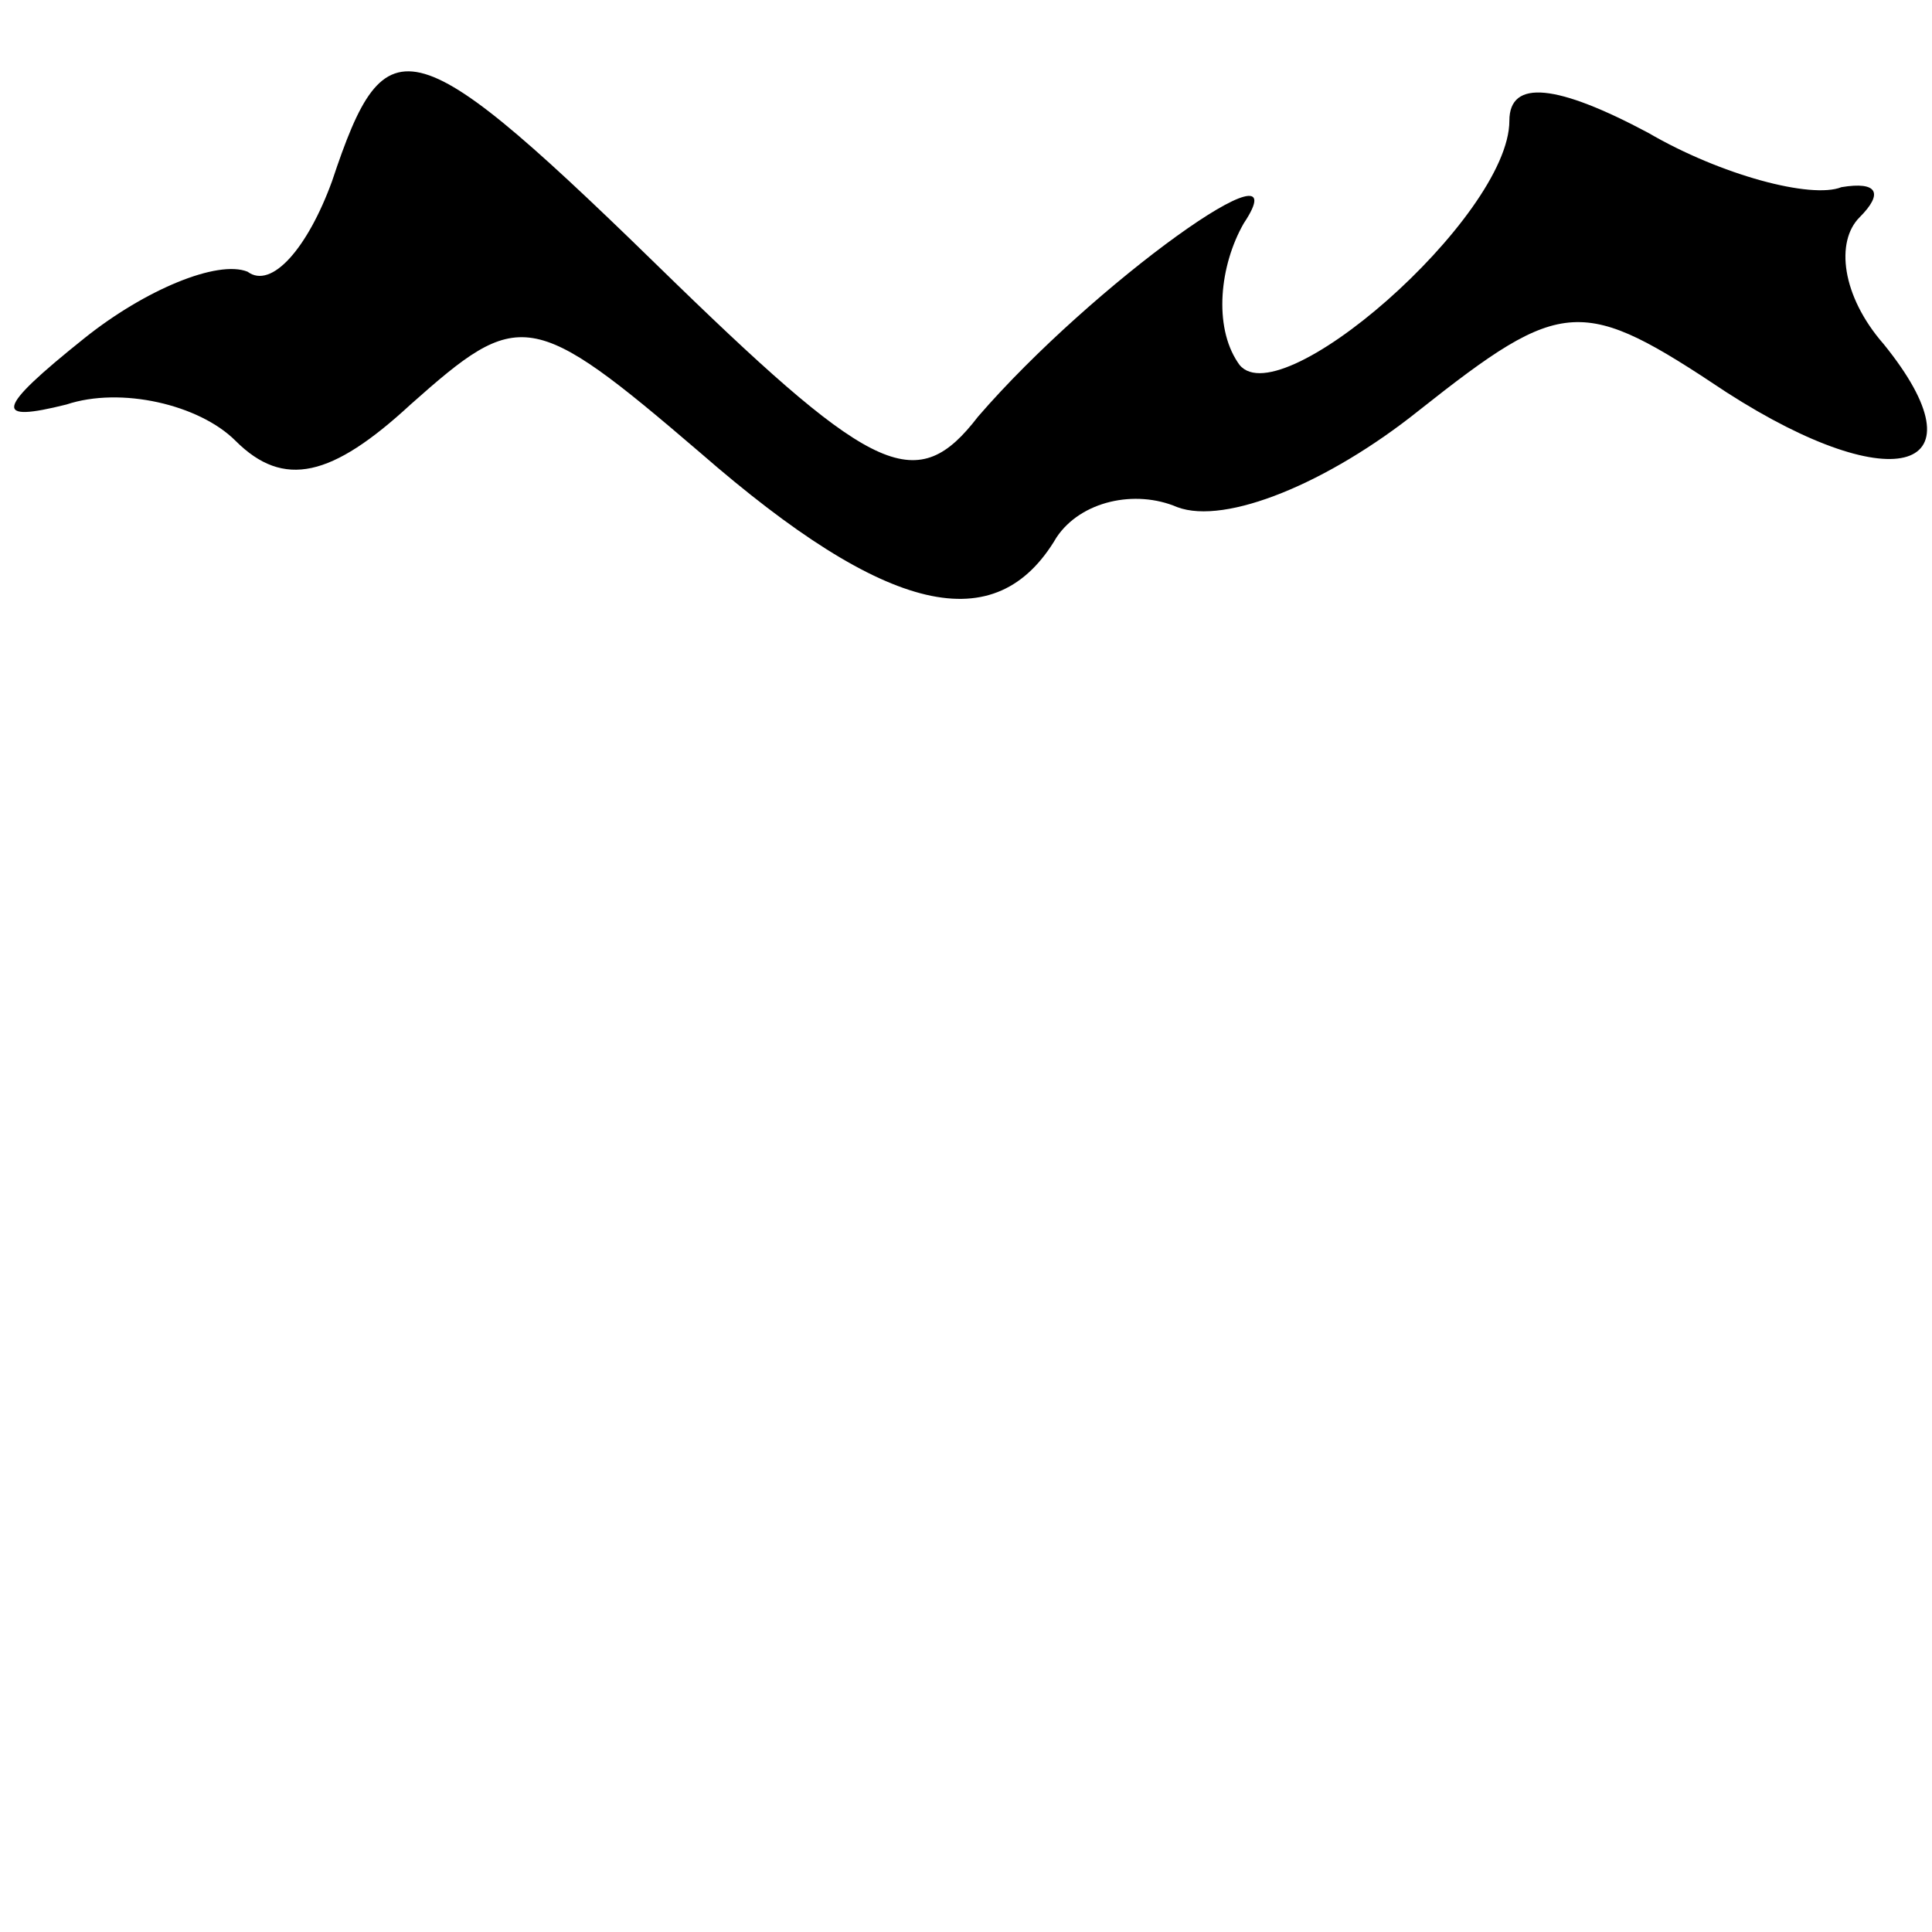 <?xml version="1.0" standalone="no"?>
<!DOCTYPE svg PUBLIC "-//W3C//DTD SVG 20010904//EN"
 "http://www.w3.org/TR/2001/REC-SVG-20010904/DTD/svg10.dtd">
<svg version="1.0" xmlns="http://www.w3.org/2000/svg"
 width="32pt" height="32pt" viewBox="0 0 32 32"
 preserveAspectRatio="xMidYMid meet">
<g transform="translate(0,32) scale(0.1,-0.1)"
fill="#000000" stroke="none">
<path fill="#000000" stroke="none" d="M55 290 c-4 -11 -10 -18 -14 -15 -5 2
-17 -3 -27 -11 -15 -12 -15 -14 -3 -11 9 3 22 0 28 -6 8 -8 16 -6 29 6 18 16
20 16 48 -8 31 -27 49 -31 59 -14 4 6 13 8 20 5 8 -3 25 4 40 16 24 19 27 19
51 3 28 -18 43 -13 26 8 -7 8 -8 17 -4 21 4 4 3 6 -3 5 -5 -2 -20 2 -32 9 -15
8 -23 9 -23 2 0 -16 -39 -50 -45 -40 -4 6 -3 16 1 23 10 15 -25 -10 -44 -32
-10 -13 -17 -10 -50 22 -44 43 -48 44 -57 17z"/>
</g>
</svg>
